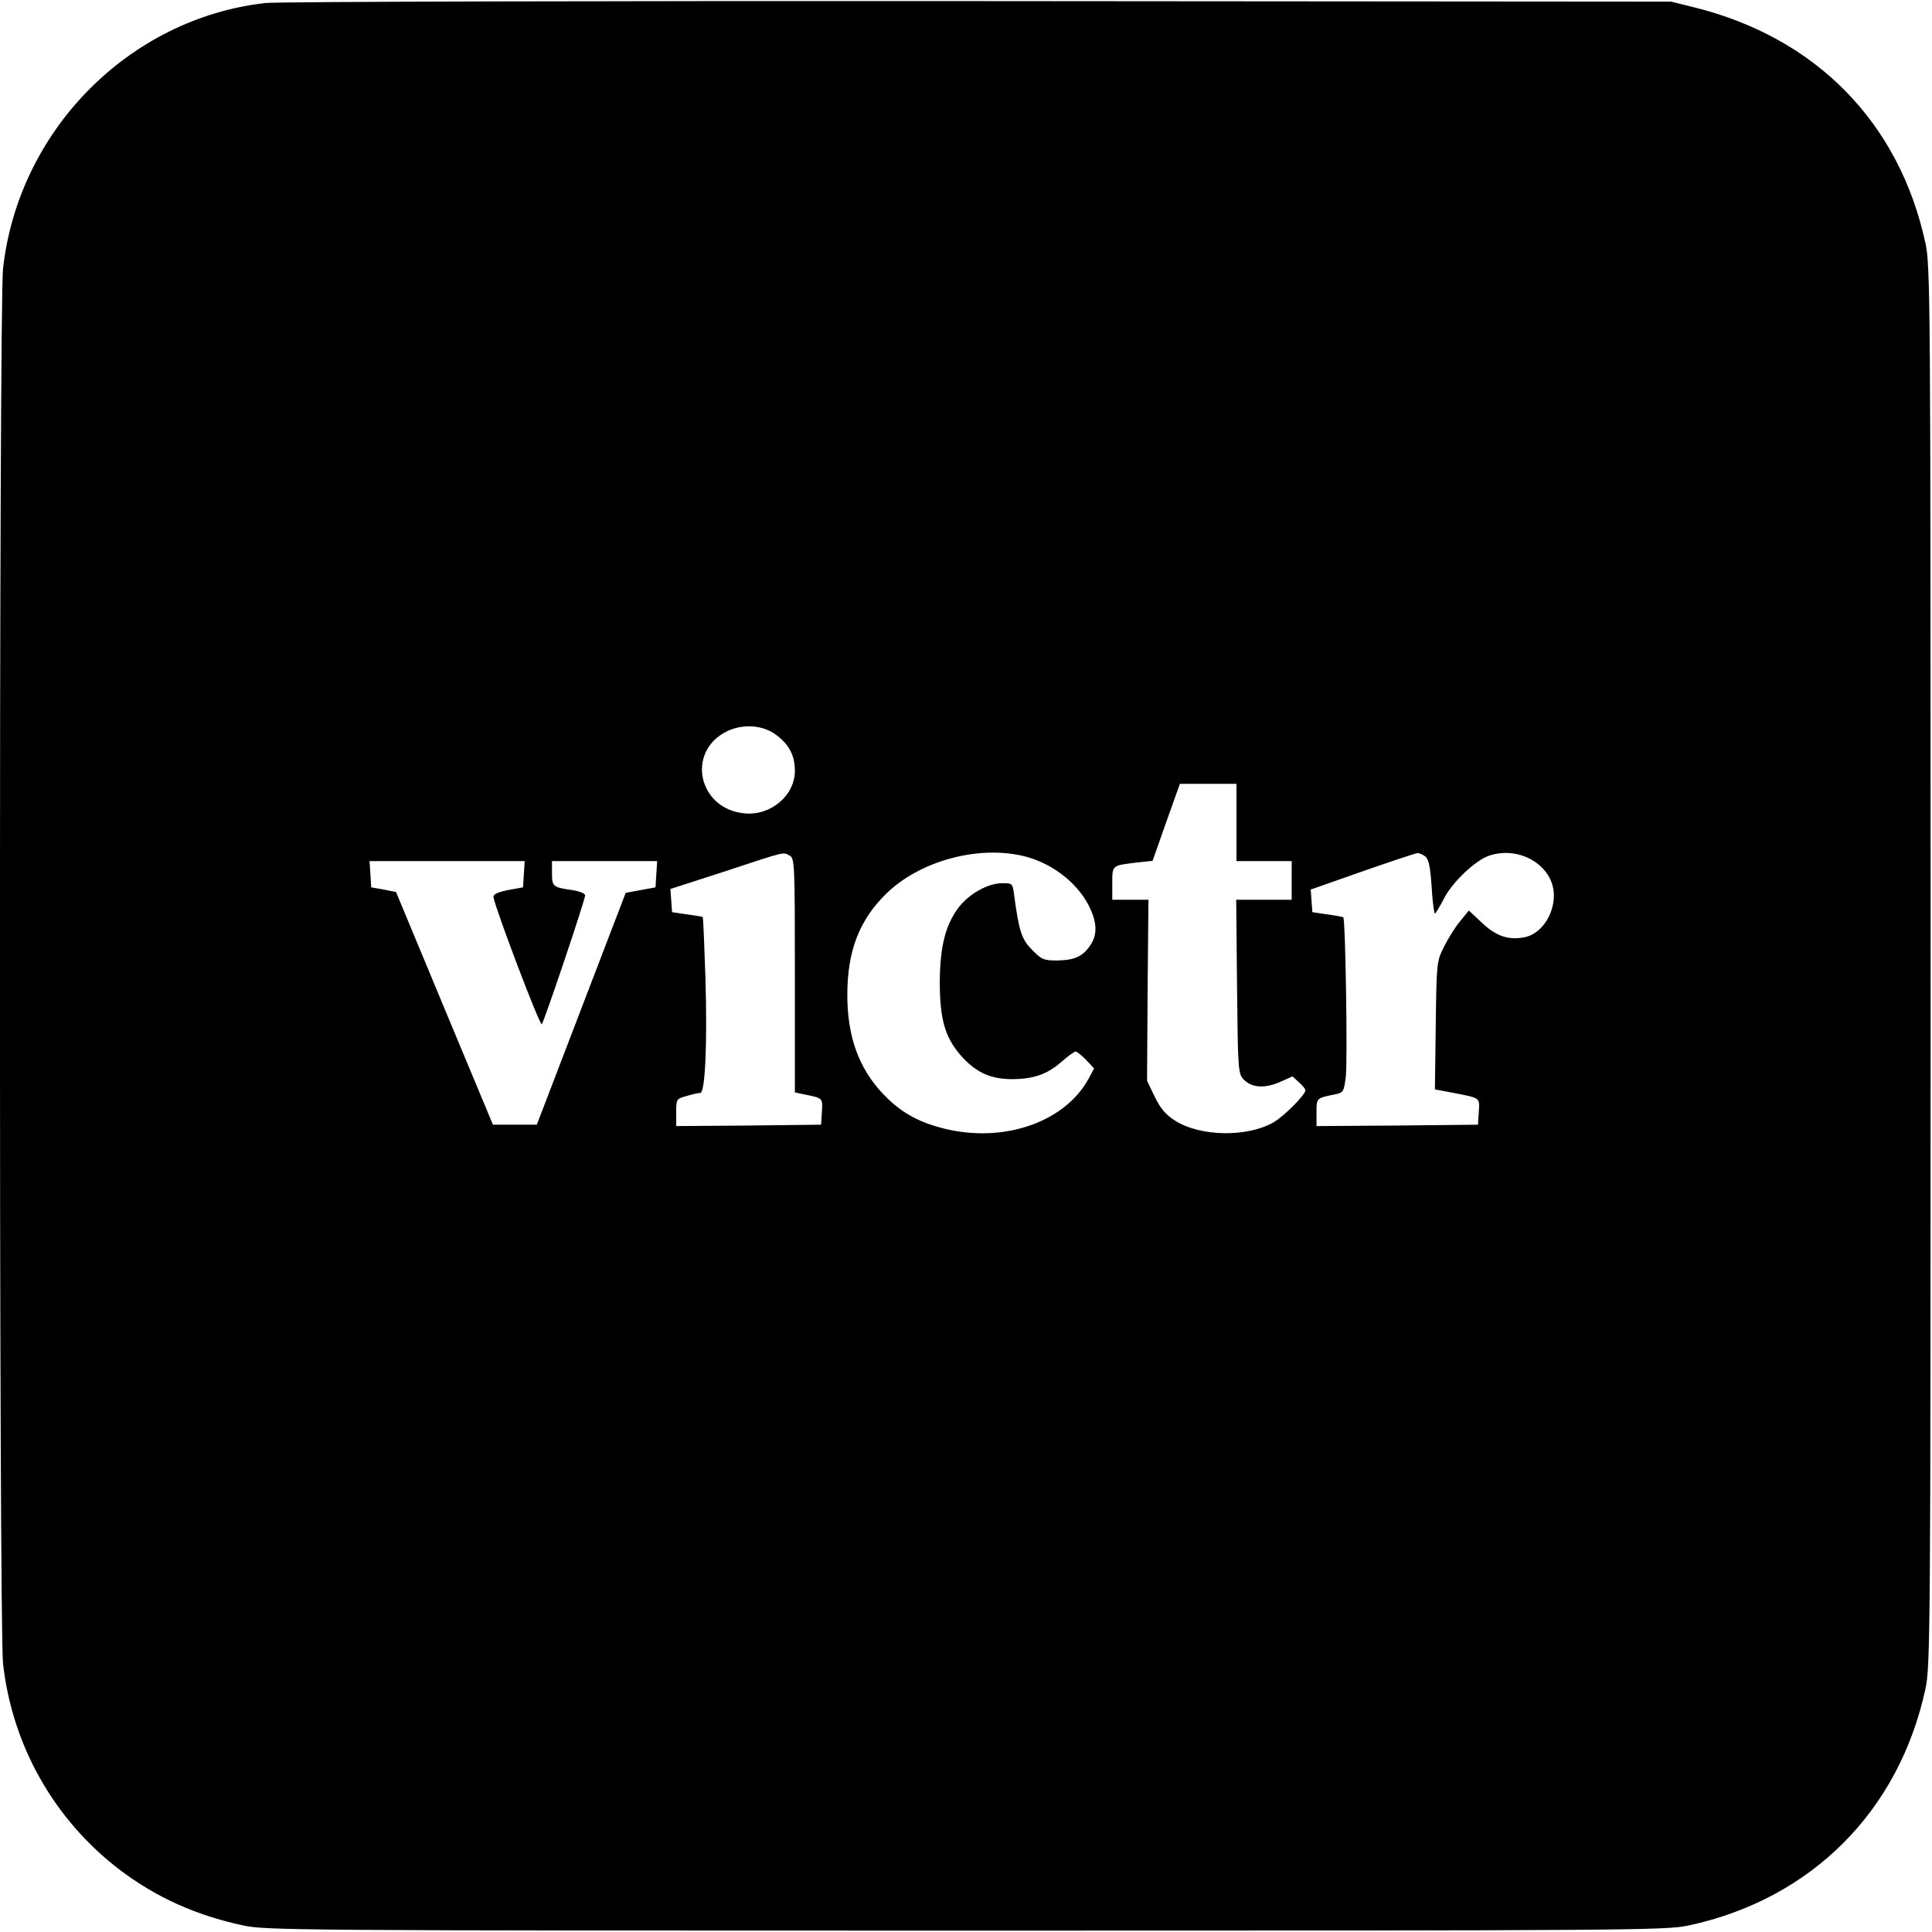 <?xml version="1.0" standalone="no"?>
<!DOCTYPE svg PUBLIC "-//W3C//DTD SVG 20010904//EN"
 "http://www.w3.org/TR/2001/REC-SVG-20010904/DTD/svg10.dtd">
<svg version="1.0" xmlns="http://www.w3.org/2000/svg"
 width="700pt" height="700pt" viewBox="0 0 700 700"
 preserveAspectRatio="xMidYMid meet">
<g transform="translate(0,700) scale(0.1,-0.1)"
fill="#000000" stroke="none">
<path d="M960 6989 c-494 -57 -893 -462 -949 -962 -15 -134 -15 -4920 0 -5054
33 -297 185 -566 422 -747 132 -100 275 -165 447 -202 82 -18 186 -19 2620
-19 2434 0 2538 1 2620 19 443 96 760 413 856 856 18 82 19 186 19 2620 0
2436 -1 2538 -19 2620 -95 437 -396 743 -836 853 l-85 21 -2510 2 c-1380 1
-2544 -2 -2585 -7z m1854 -2653 c46 -35 66 -74 66 -129 0 -89 -87 -163 -182
-154 -167 15 -213 221 -67 296 60 30 134 25 183 -13z m1666 -316 l0 -140 100
0 100 0 0 -70 0 -70 -100 0 -101 0 3 -314 c3 -291 4 -315 22 -335 29 -32 76
-36 132 -12 l47 21 24 -22 c13 -12 23 -24 23 -28 0 -16 -76 -93 -115 -116 -95
-55 -266 -53 -358 6 -33 21 -52 43 -73 86 l-28 58 2 328 3 328 -65 0 -66 0 0
59 c0 67 -2 65 90 76 l56 6 49 139 50 140 102 0 103 0 0 -140z m-1619 -120
c18 -10 19 -26 19 -435 l0 -423 33 -7 c69 -14 68 -13 65 -63 l-3 -47 -262 -3
-263 -2 0 49 c0 49 1 50 38 60 20 6 42 11 49 11 18 0 26 175 19 415 -4 121 -8
221 -10 222 -1 2 -27 6 -57 10 l-54 8 -3 42 -3 42 198 64 c227 75 209 70 234
57z m857 -4 c102 -28 193 -101 233 -190 24 -53 24 -94 0 -130 -27 -41 -57 -55
-120 -56 -49 0 -57 3 -91 38 -38 38 -48 67 -65 195 -6 47 -6 47 -44 47 -51 0
-119 -38 -157 -87 -48 -63 -68 -141 -69 -268 0 -139 19 -204 77 -270 53 -60
105 -84 182 -85 80 0 129 17 181 62 24 21 47 38 52 38 5 0 22 -14 38 -30 l29
-31 -19 -36 c-91 -168 -332 -243 -557 -173 -79 24 -135 60 -190 118 -87 93
-128 207 -128 357 0 159 43 271 141 367 124 121 340 178 507 134z m1445 2 c13
-10 19 -35 24 -110 3 -54 9 -98 12 -98 3 1 17 24 31 51 29 60 115 142 166 159
112 37 234 -38 234 -144 0 -73 -48 -141 -107 -152 -58 -11 -102 4 -153 52
l-48 45 -31 -38 c-18 -21 -44 -63 -59 -93 -27 -54 -27 -58 -30 -286 l-3 -231
63 -12 c104 -20 99 -17 96 -69 l-3 -47 -292 -3 -293 -2 0 49 c0 53 -1 52 67
66 30 6 32 9 39 63 7 54 -1 570 -9 578 -2 2 -28 7 -58 11 l-54 8 -3 41 -3 41
188 66 c103 36 193 66 199 66 5 1 18 -5 27 -11z m-3265 -65 l-3 -48 -55 -10
c-39 -8 -54 -16 -52 -26 8 -45 168 -467 175 -460 8 8 157 450 157 467 0 7 -21
15 -46 19 -71 10 -74 13 -74 61 l0 44 191 0 190 0 -3 -47 -3 -48 -54 -10 -54
-10 -161 -420 -161 -420 -80 0 -79 0 -176 422 -175 421 -45 9 -45 8 -3 48 -3
47 281 0 281 0 -3 -47z"/>
</g>
</svg>
